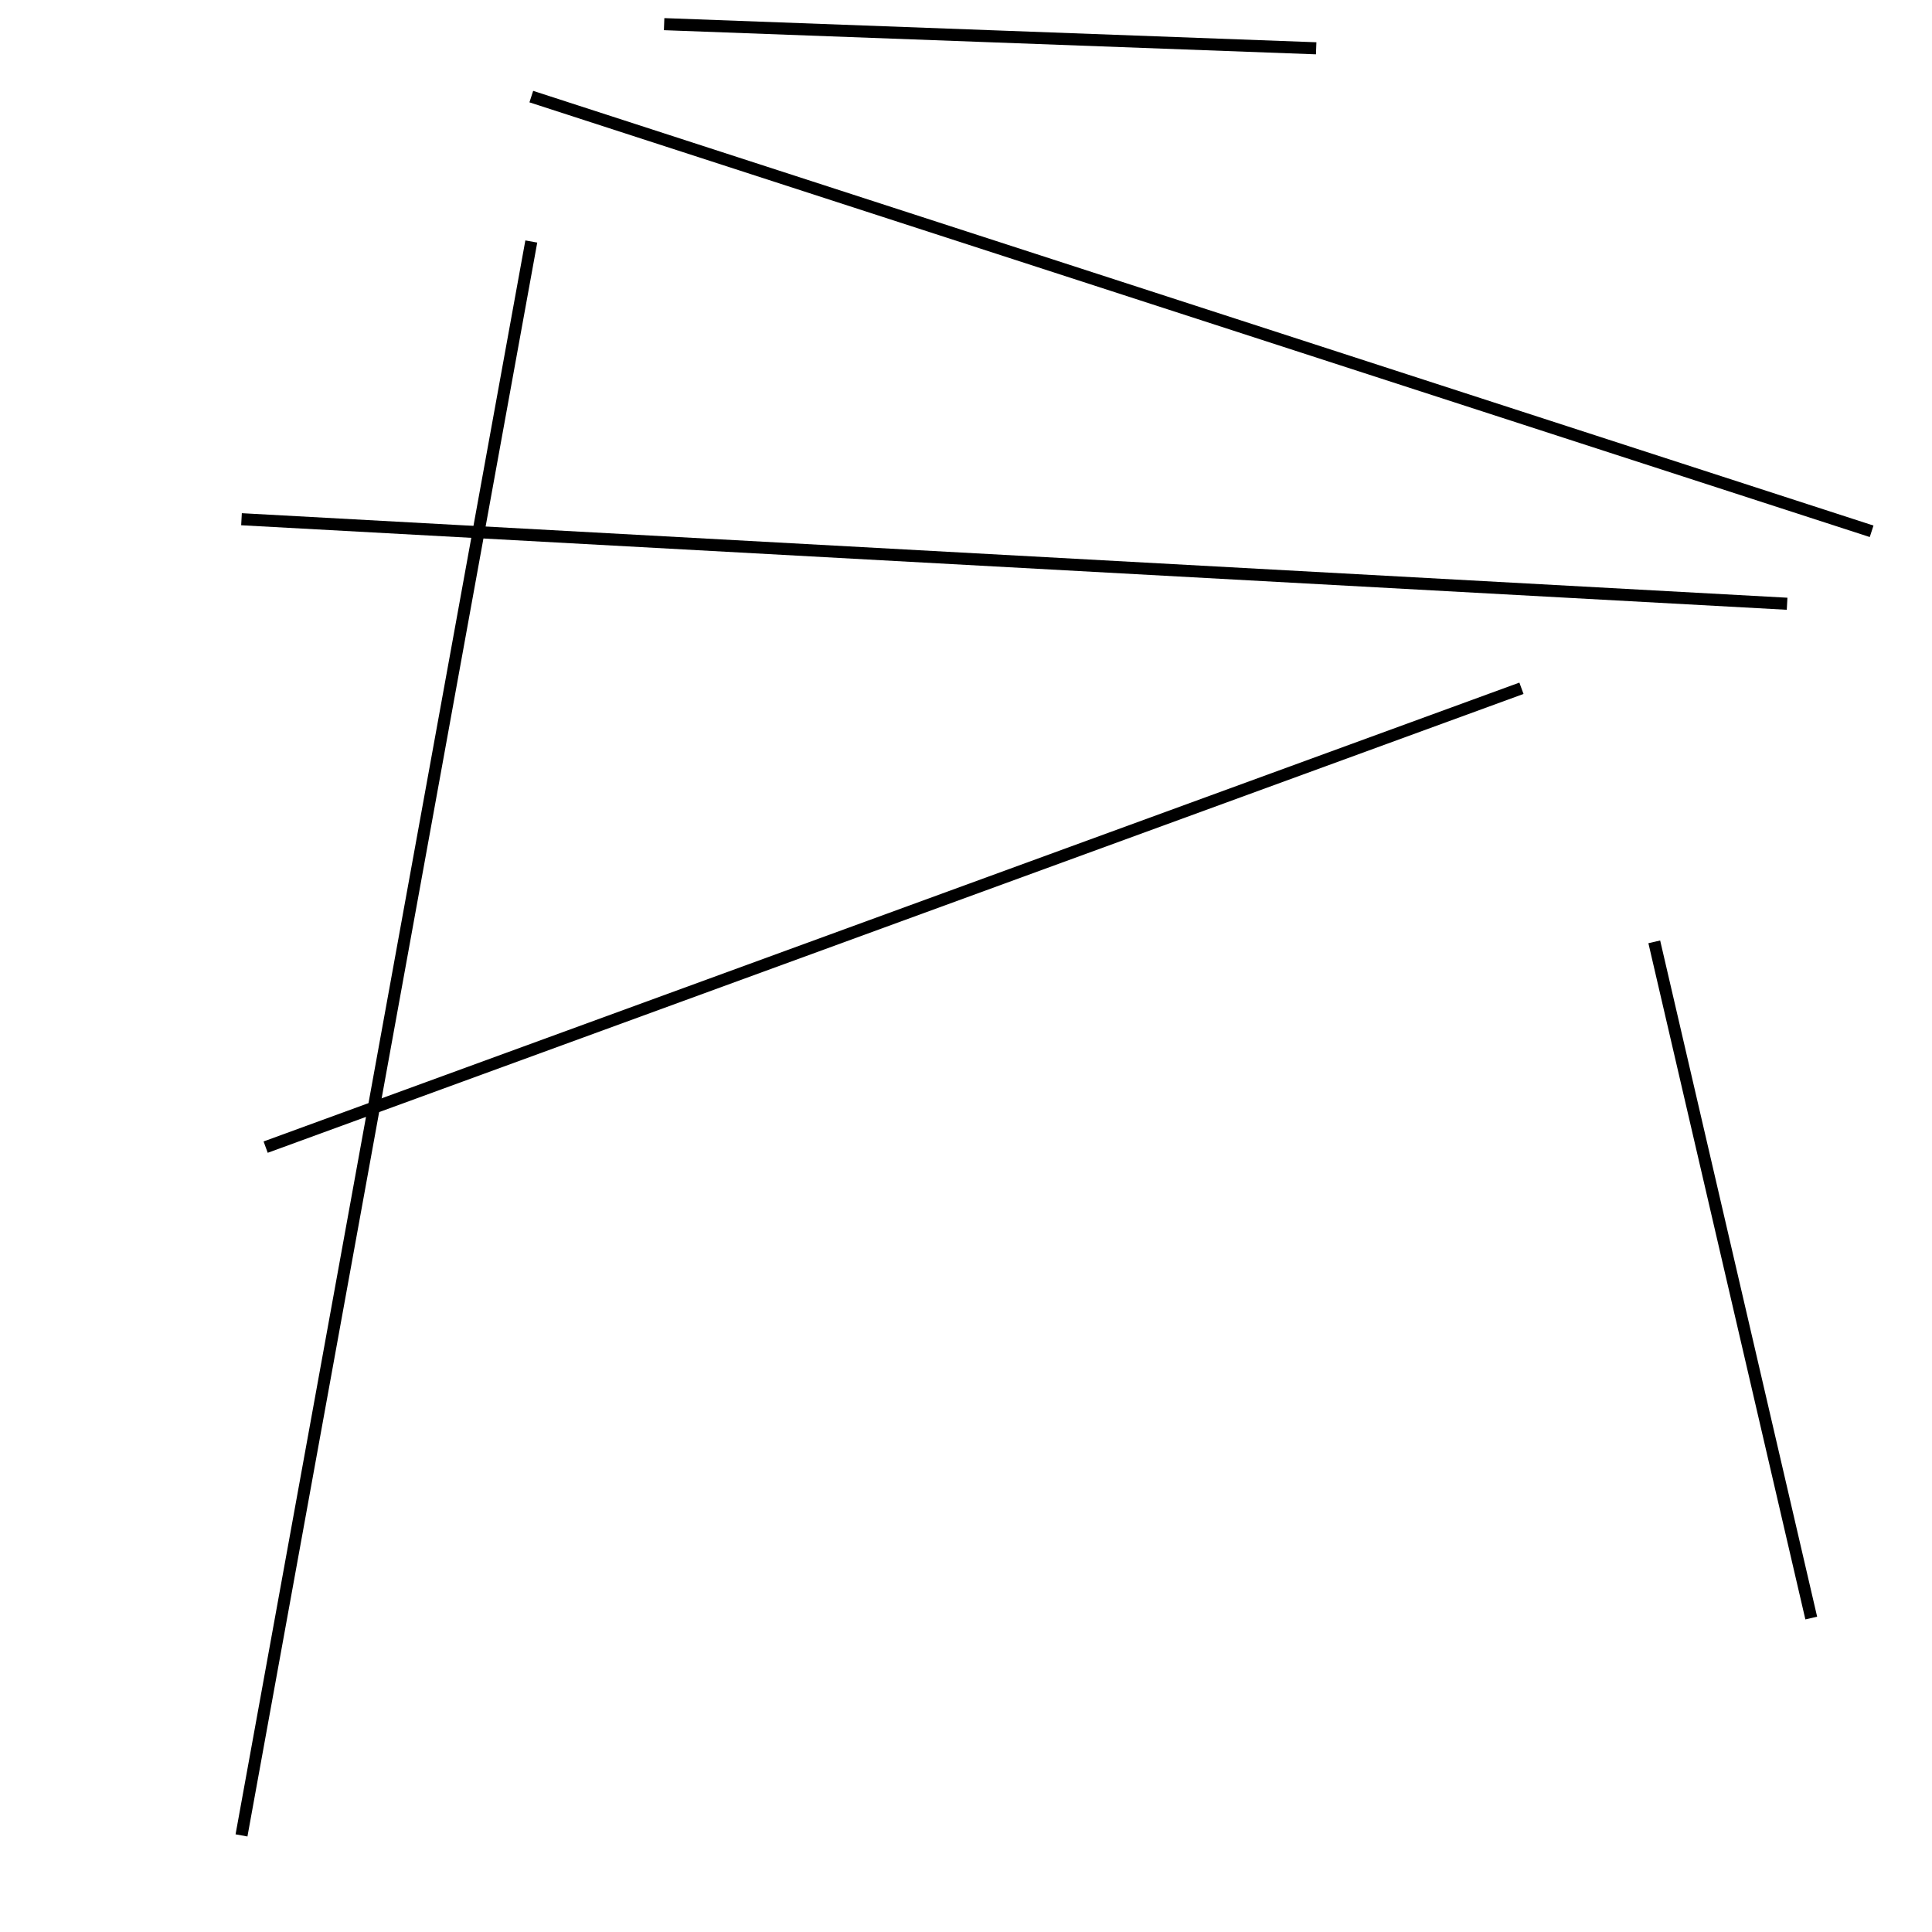 <?xml version="1.0" encoding="utf-8" ?>
<svg baseProfile="full" height="160" version="1.1" width="160" xmlns="http://www.w3.org/2000/svg" xmlns:ev="http://www.w3.org/2001/xml-events" xmlns:xlink="http://www.w3.org/1999/xlink"><defs /><line stroke="black" stroke-width="1" x1="44" x2="155" y1="8" y2="44" /><line stroke="black" stroke-width="1" x1="137" x2="150" y1="78" y2="134" /><line stroke="black" stroke-width="1" x1="148" x2="20" y1="50" y2="43" /><line stroke="black" stroke-width="1" x1="44" x2="20" y1="20" y2="152" /><line stroke="black" stroke-width="1" x1="109" x2="55" y1="4" y2="2" /><line stroke="black" stroke-width="1" x1="126" x2="22" y1="57" y2="95" /></svg>